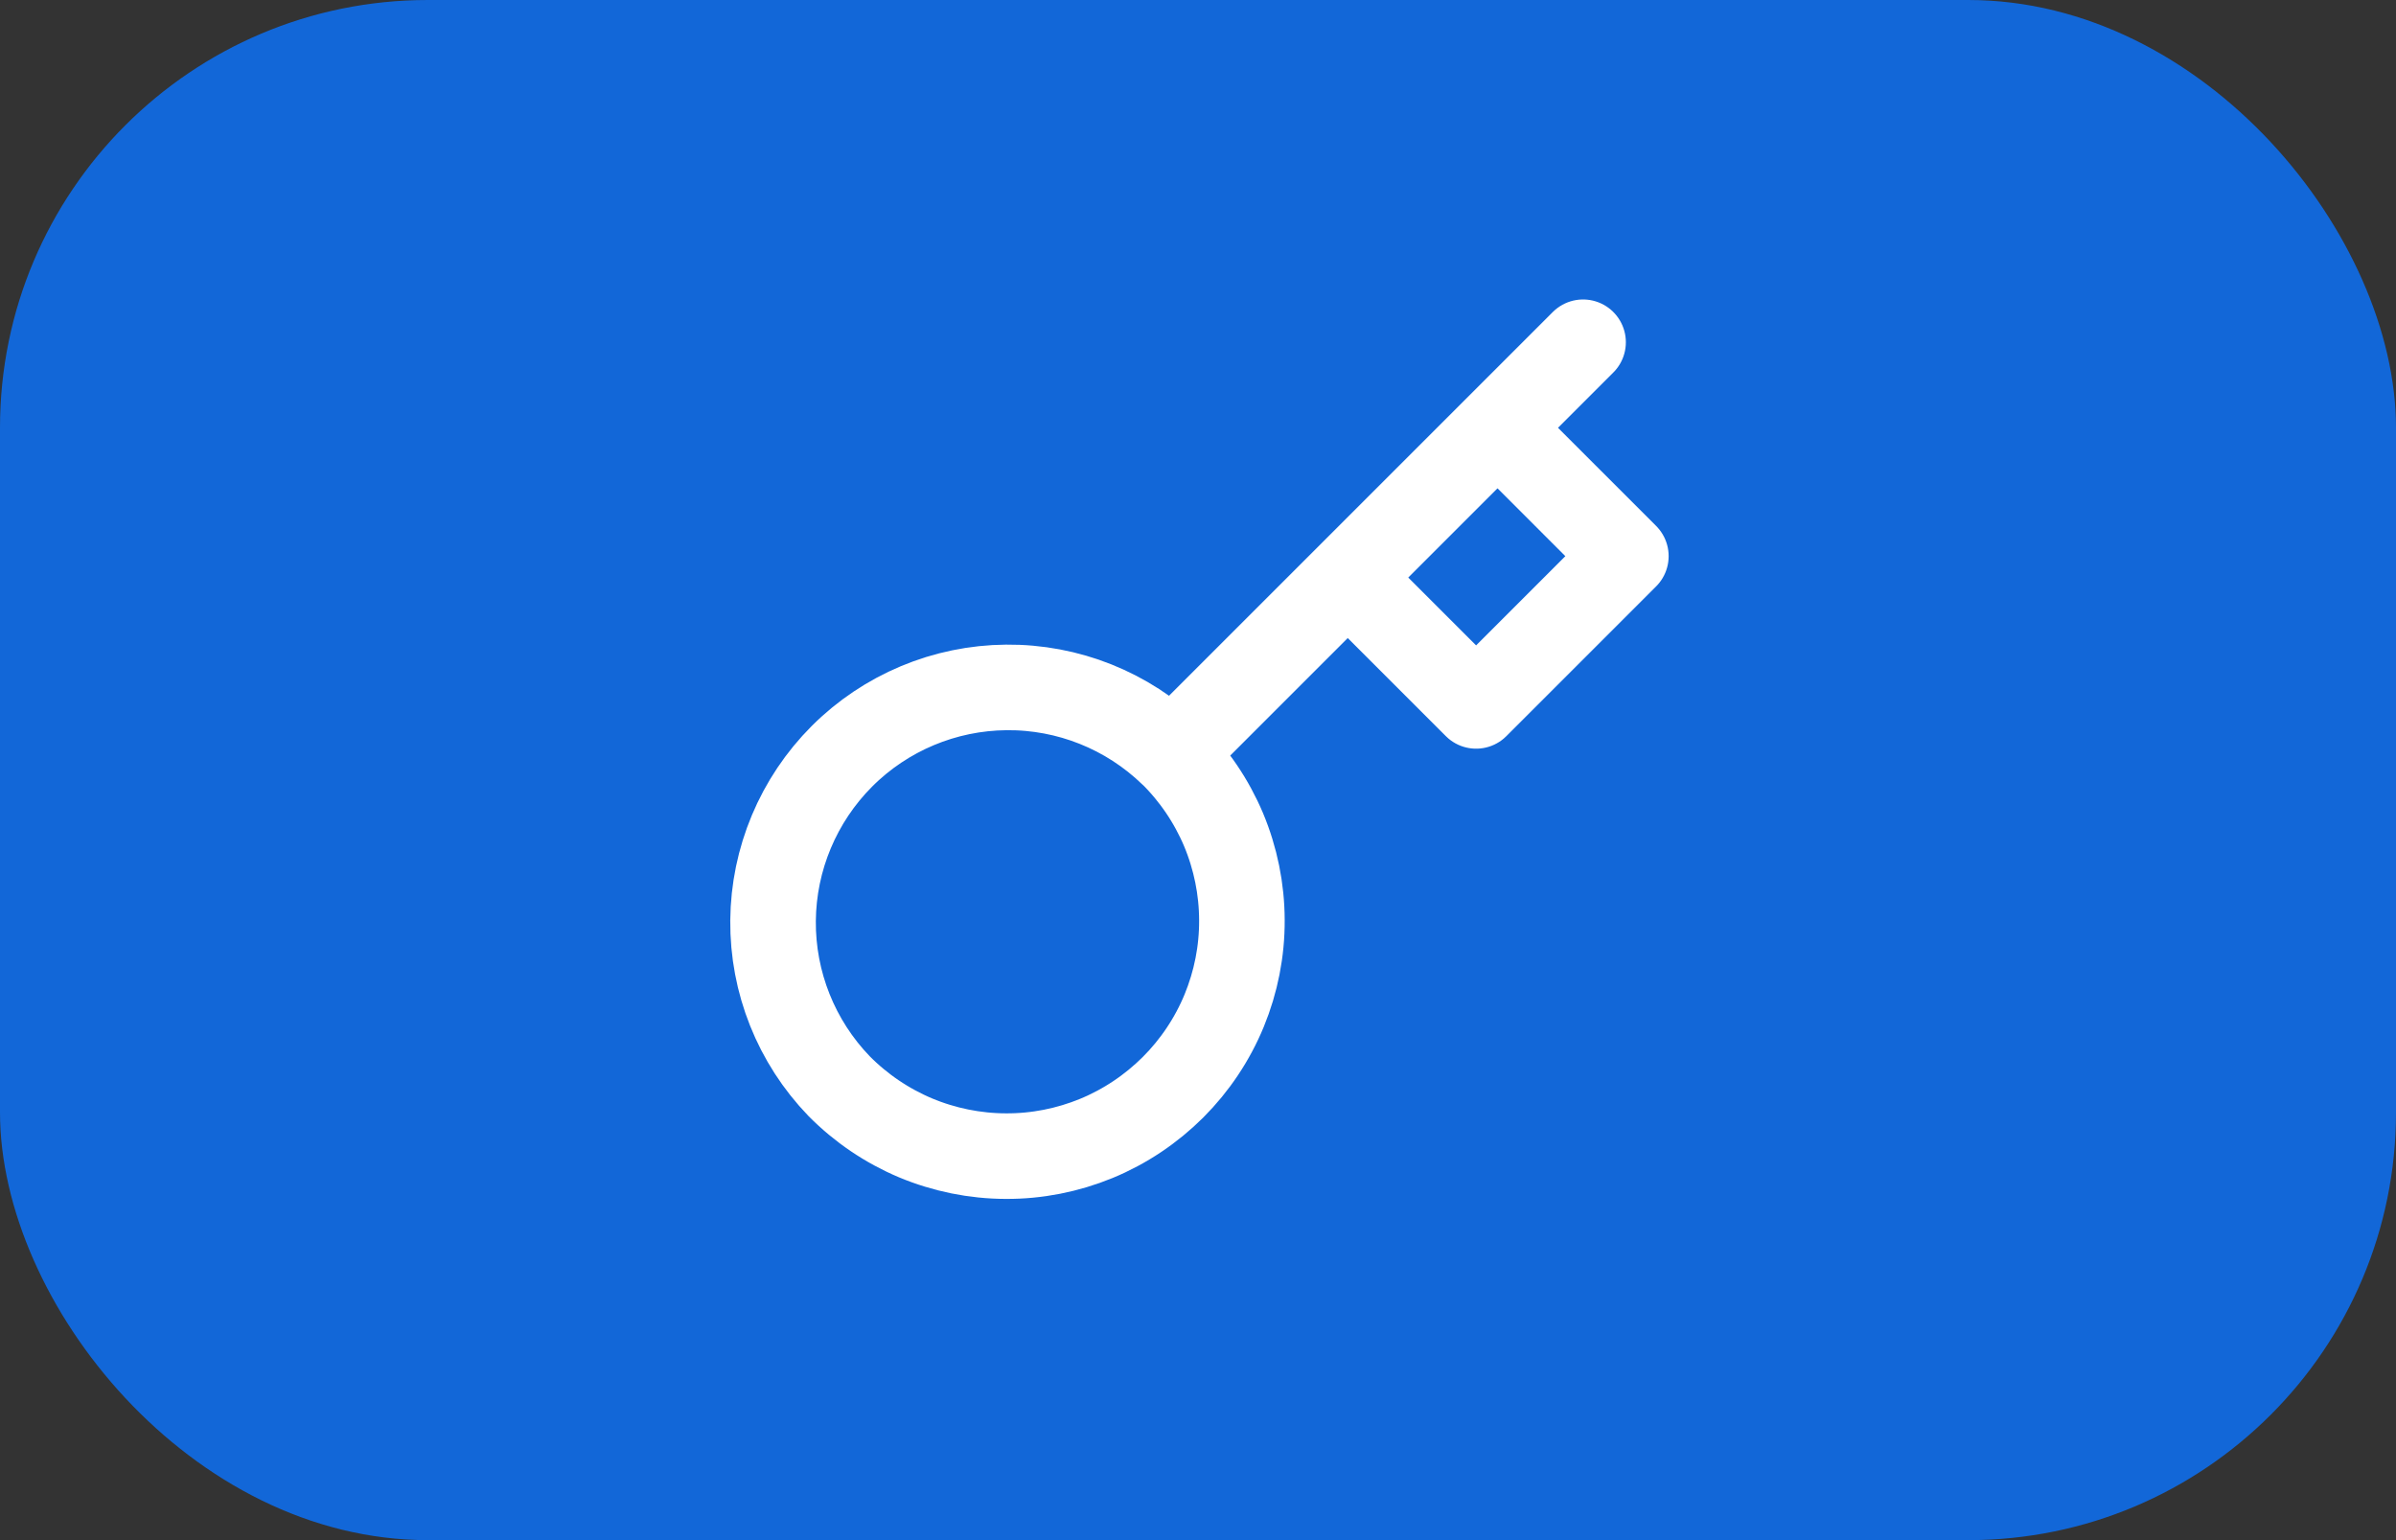 <svg width="28" height="18" viewBox="0 0 28 18" fill="none" xmlns="http://www.w3.org/2000/svg">
<rect x="0" y="0" width="28" height="18" fill="#333333" stroke="none"/>
<rect width="28" height="18" rx="5" fill="#1267D8"/>
<g clip-path="url(#clip0_119_163)">
<path d="M18.5 4L17.5 5M17.5 5L19 6.5L17.25 8.25L15.75 6.75M17.5 5L15.75 6.75M13.695 8.805C13.953 9.06 14.158 9.363 14.299 9.697C14.439 10.032 14.512 10.391 14.513 10.753C14.515 11.116 14.444 11.475 14.306 11.811C14.168 12.146 13.964 12.451 13.708 12.707C13.451 12.963 13.147 13.167 12.812 13.305C12.476 13.443 12.117 13.514 11.754 13.512C11.392 13.511 11.033 13.438 10.698 13.298C10.364 13.157 10.061 12.952 9.806 12.694C9.305 12.175 9.028 11.481 9.034 10.76C9.04 10.039 9.33 9.349 9.839 8.839C10.349 8.329 11.039 8.04 11.76 8.034C12.481 8.027 13.176 8.305 13.694 8.806L13.695 8.805ZM13.695 8.805L15.75 6.75" stroke="white" stroke-linecap="round" stroke-linejoin="round"/>
</g>
<defs>
<clipPath id="clip0_119_163">
<rect width="12" height="12" fill="white" transform="translate(8 3)"/>
</clipPath>
</defs>
</svg>
